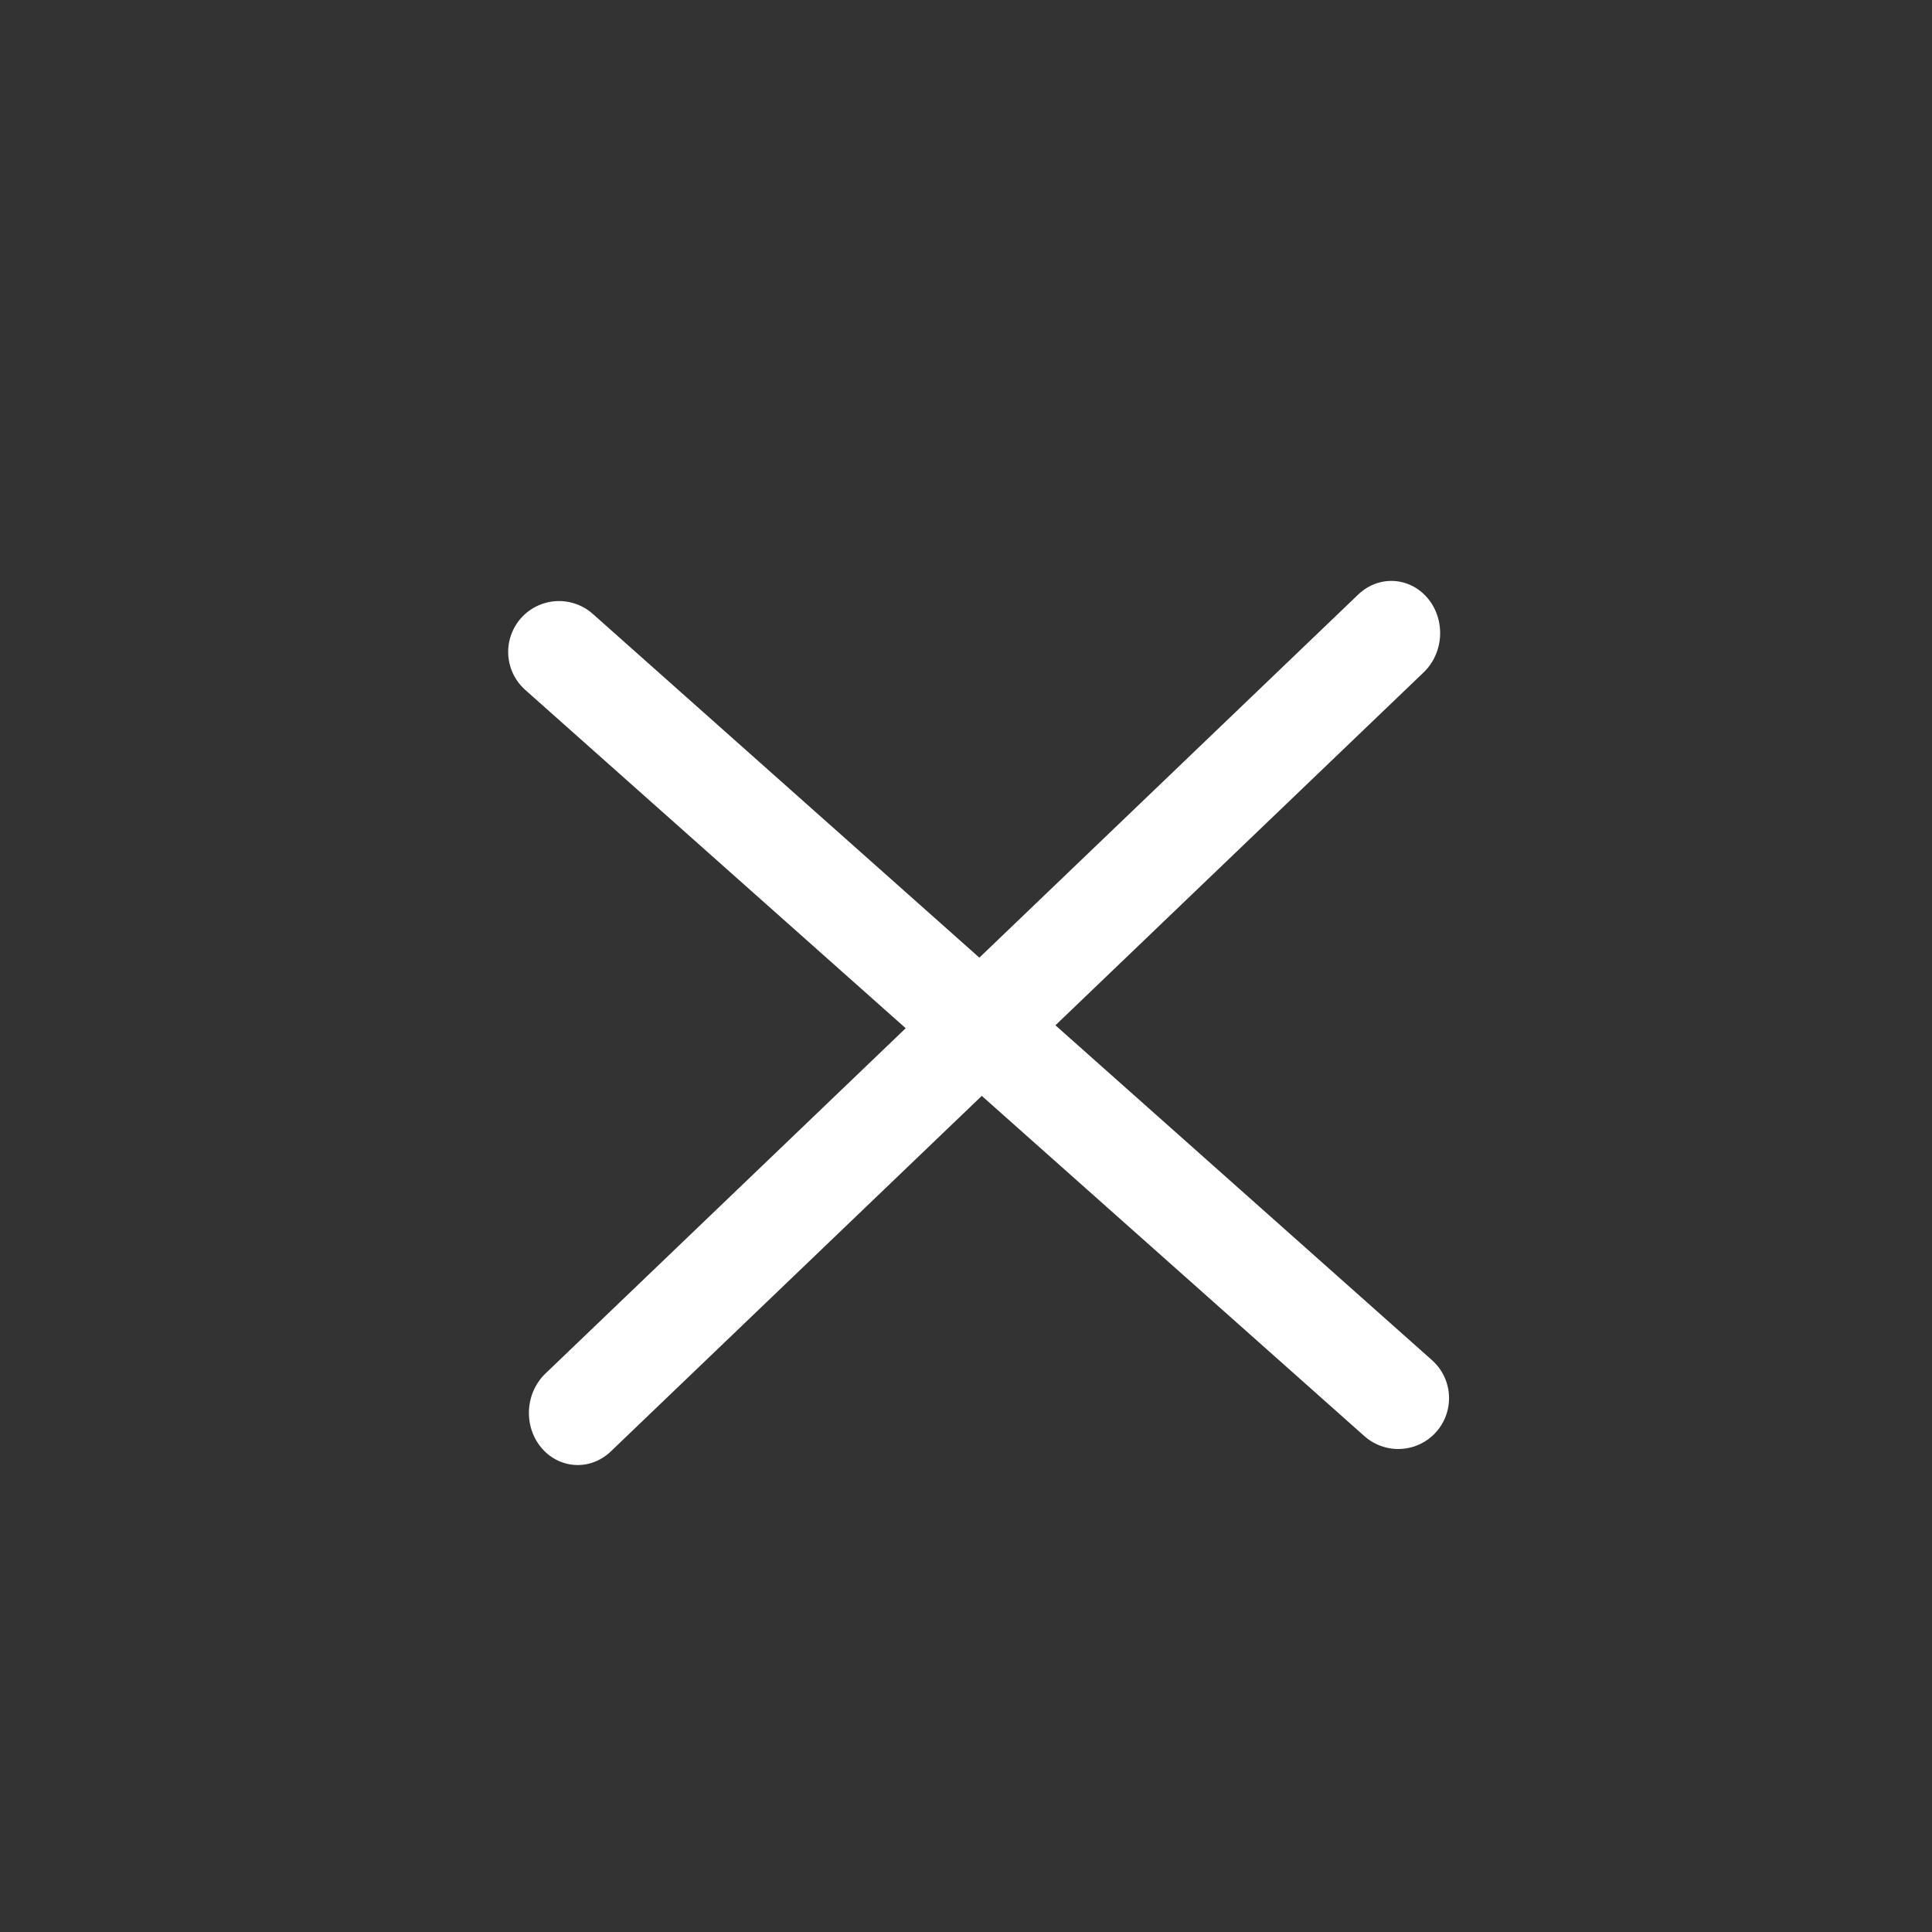 <svg width="38" height="38" viewBox="0 0 38 38" fill="none" xmlns="http://www.w3.org/2000/svg">
    <rect x="0" y="0" width="38" height="38" fill="#333333" stroke="none"/>
    <line x1="1" y1="-1" x2="23.146" y2="-1" transform="matrix(-0.722 0.692 -0.643 -0.766 27.438 11)" stroke="white" stroke-width="2" stroke-linecap="round"/>
    <path d="M27.501 27.5L10.995 12.822" stroke="white" stroke-width="2" stroke-linecap="round"/>
</svg>
